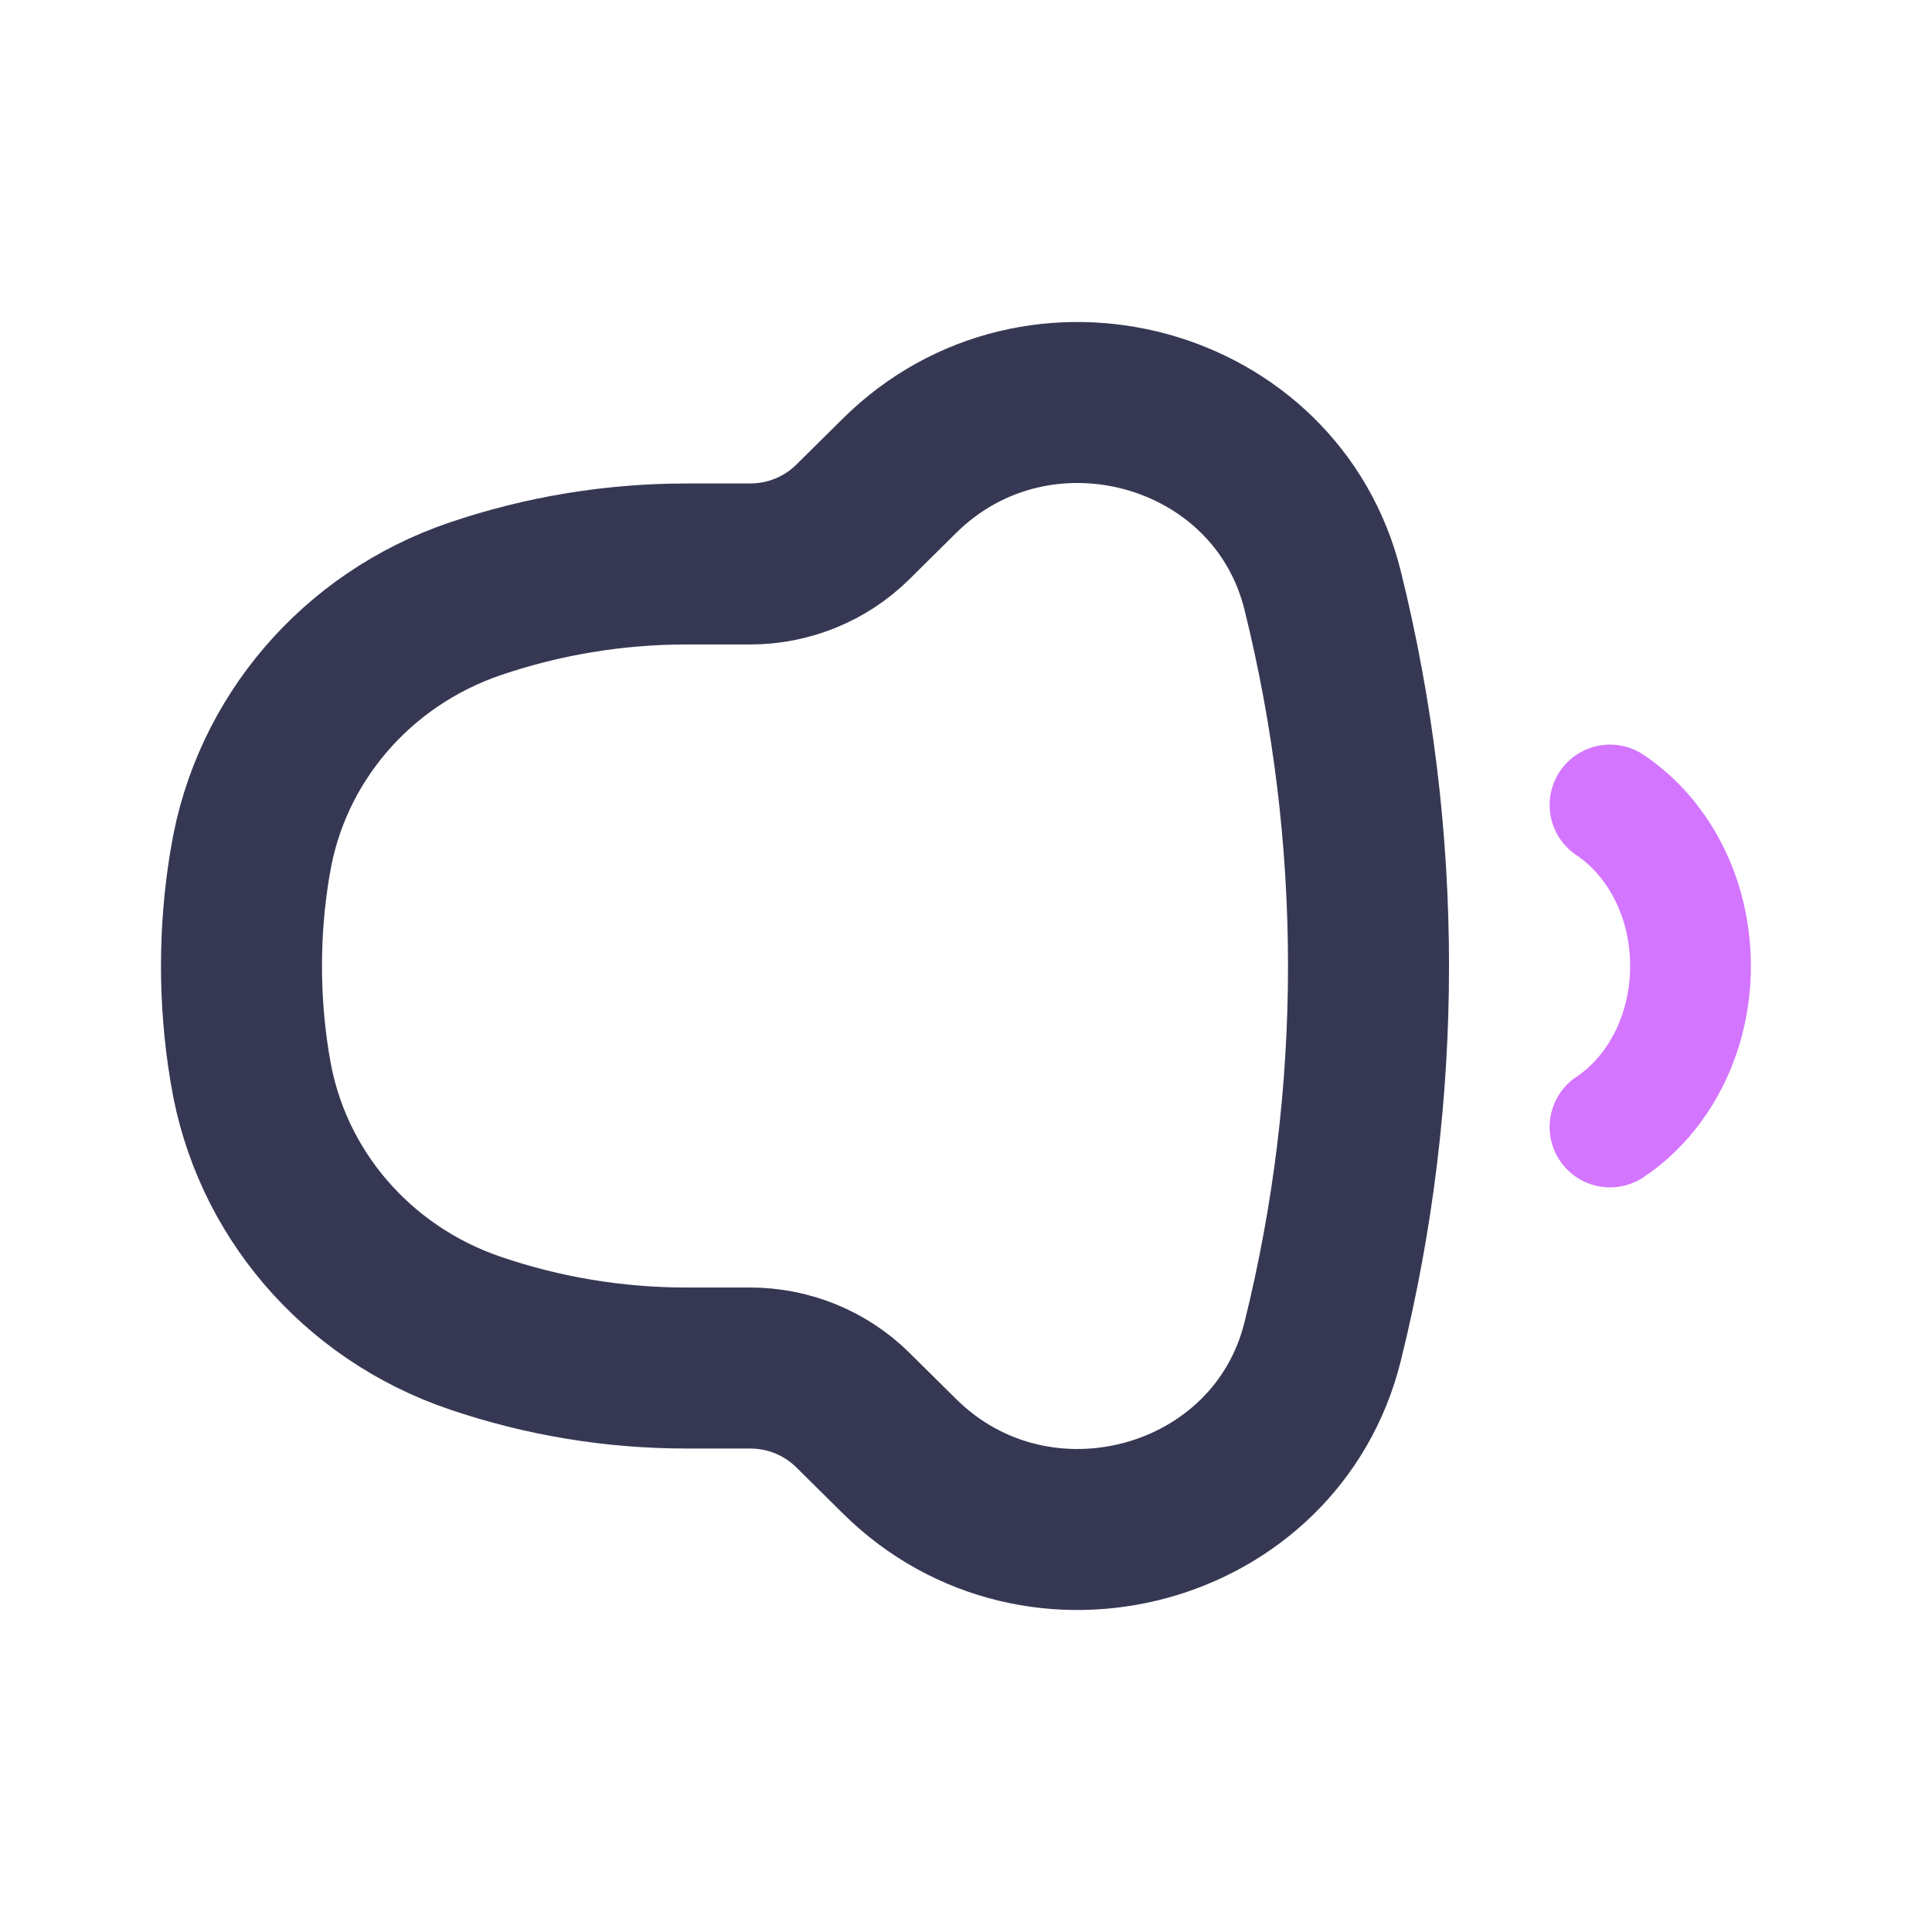 <svg viewBox="0 0 24 24" fill="none"
     xmlns="http://www.w3.org/2000/svg">
    <path d="M20 10C20.598 10.399 21 11.145 21 12C21 12.855 20.598 13.601 20 14" stroke="#d375ff"
          stroke-width="1.5" stroke-linecap="round" stroke-linejoin="round"/>
    <path
            d="M9.317 7.006H8.523C7.629 7.006 6.742 7.153 5.899 7.44C4.426 7.942 3.355 9.194 3.11 10.698L3.101 10.748C2.966 11.578 2.966 12.422 3.101 13.252L3.11 13.302C3.355 14.806 4.426 16.058 5.899 16.559C6.742 16.847 7.629 16.994 8.523 16.994H9.317C9.796 16.994 10.255 17.181 10.592 17.514L11.175 18.091C12.895 19.792 15.856 18.987 16.431 16.663C17.19 13.599 17.19 10.401 16.431 7.337C15.856 5.013 12.895 4.208 11.175 5.909L10.592 6.486C10.255 6.819 9.796 7.006 9.317 7.006Z"
            stroke="#363853" stroke-width="2"/>
</svg>

